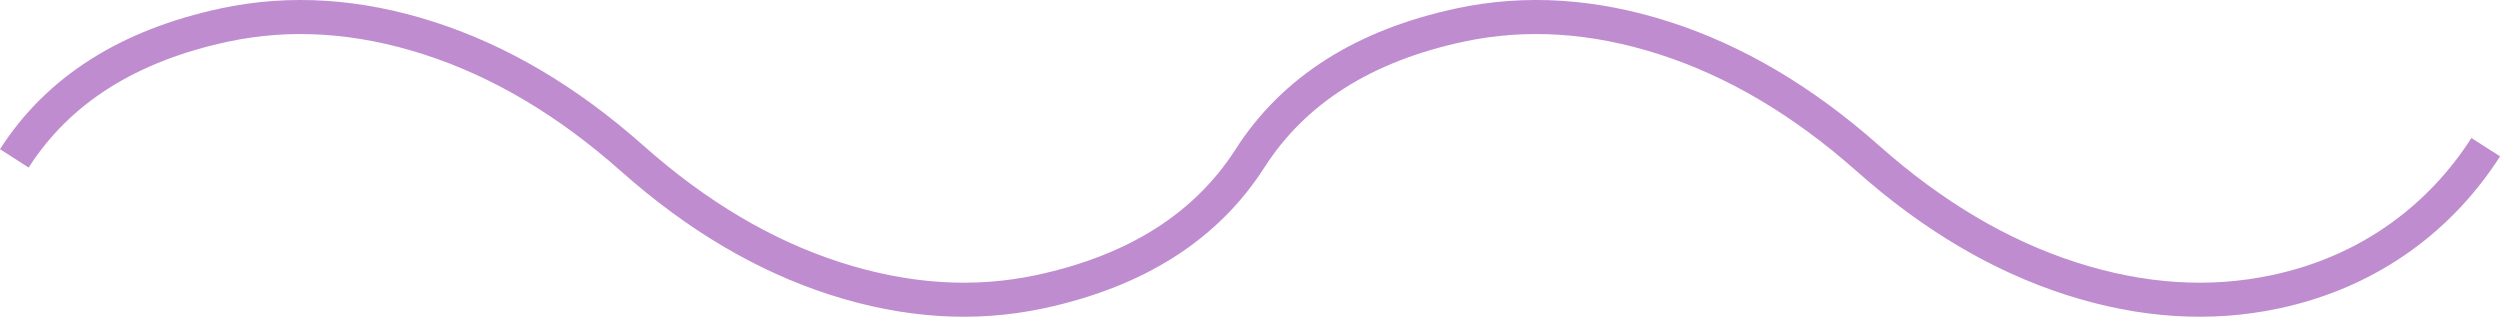 <svg xmlns="http://www.w3.org/2000/svg" viewBox="0 0 1027.86 130.23"><defs><style>.cls-1{fill:none;stroke:#bf8dcf;stroke-miterlimit:10;stroke-width:14px;}</style></defs><title>wave</title><g id="Layer_2" data-name="Layer 2"><g id="main"><path class="cls-1" d="M1022,60.51c-18,28.09-46.78,51-86.37,59.43q-40.41,8.63-84.08-5.39T767.95,65.11Q728,29.71,684.38,15.68T600.3,10.29Q540.92,23,513.93,65.11t-86.37,54.83q-40.41,8.63-84.08-5.39T259.91,65.11Q220,29.71,176.34,15.68T92.27,10.29Q32.88,23,5.89,65.11"/></g></g></svg>